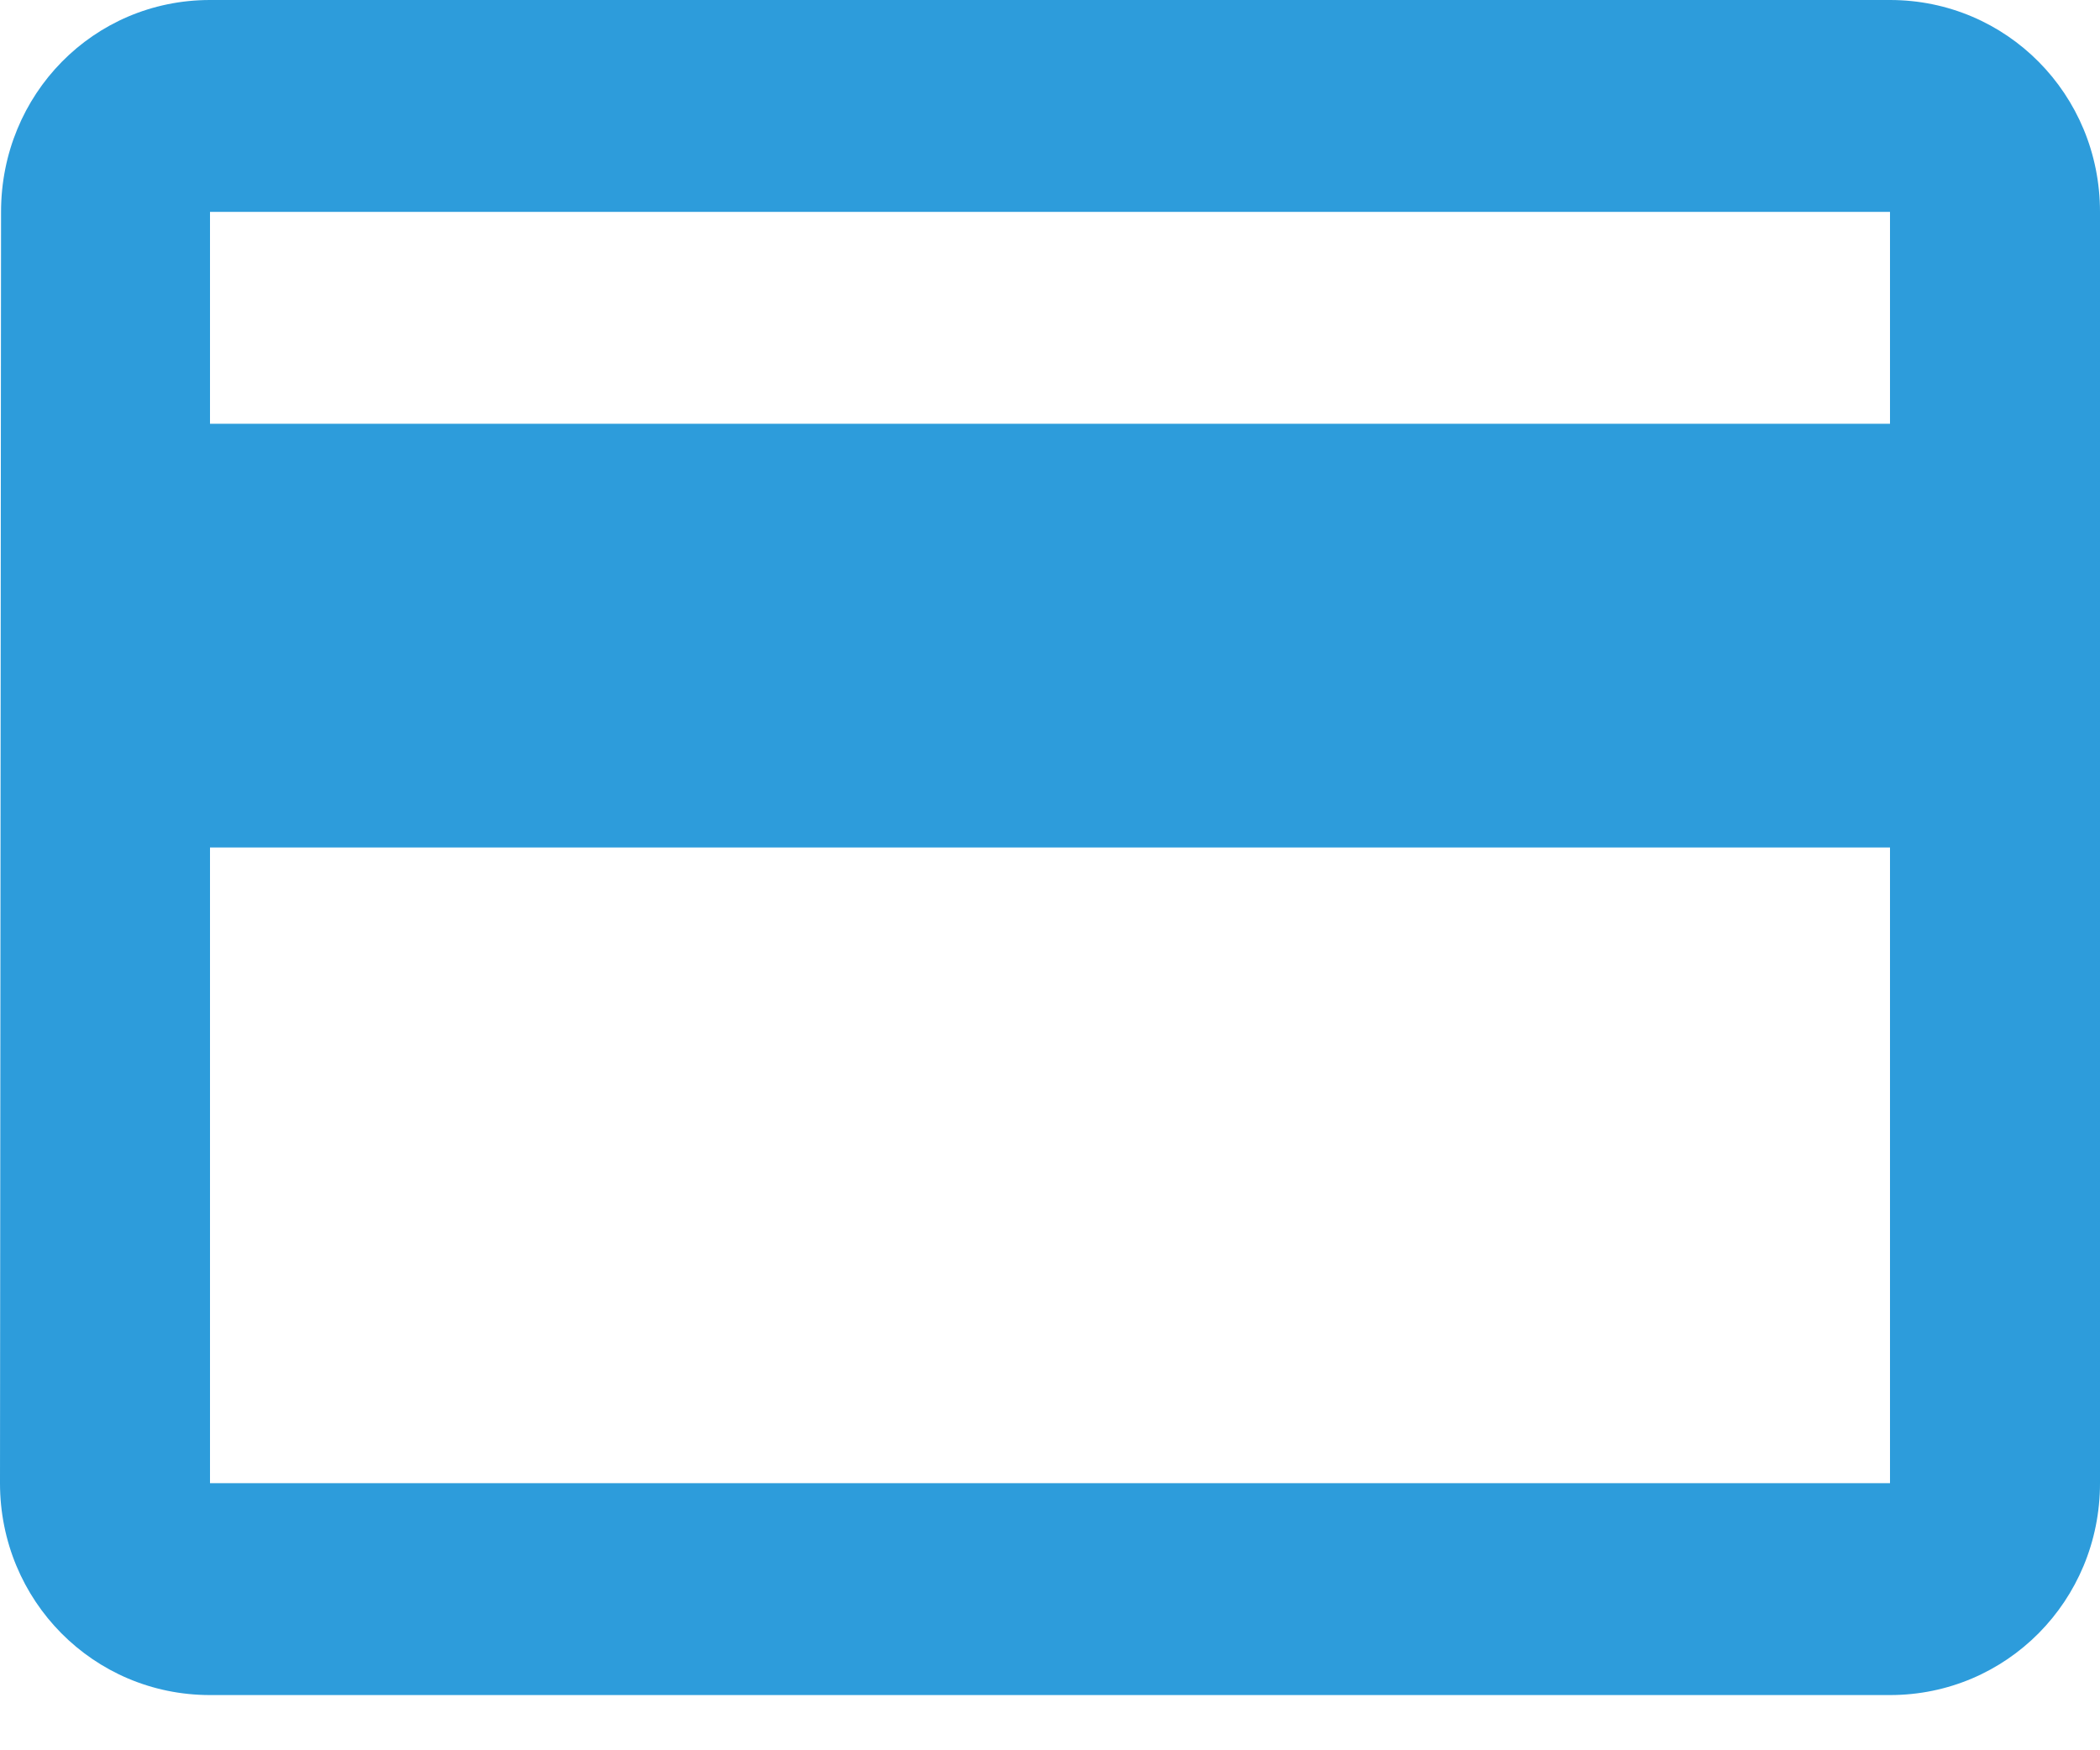<svg width="24" height="20" viewBox="0 0 24 20" fill="none" xmlns="http://www.w3.org/2000/svg">
<path d="M21.6 0H2.4C1.068 0 0.012 1.077 0.012 2.421L0 16.948C0 18.291 1.068 19.369 2.4 19.369H21.6C22.932 19.369 24 18.291 24 16.948V2.421C24 1.077 22.932 0 21.6 0ZM21.6 16.948H2.4V9.684H21.6V16.948ZM21.6 4.842H2.4V2.421H21.6V4.842Z" fill="#2D9CDB"/>
</svg>
